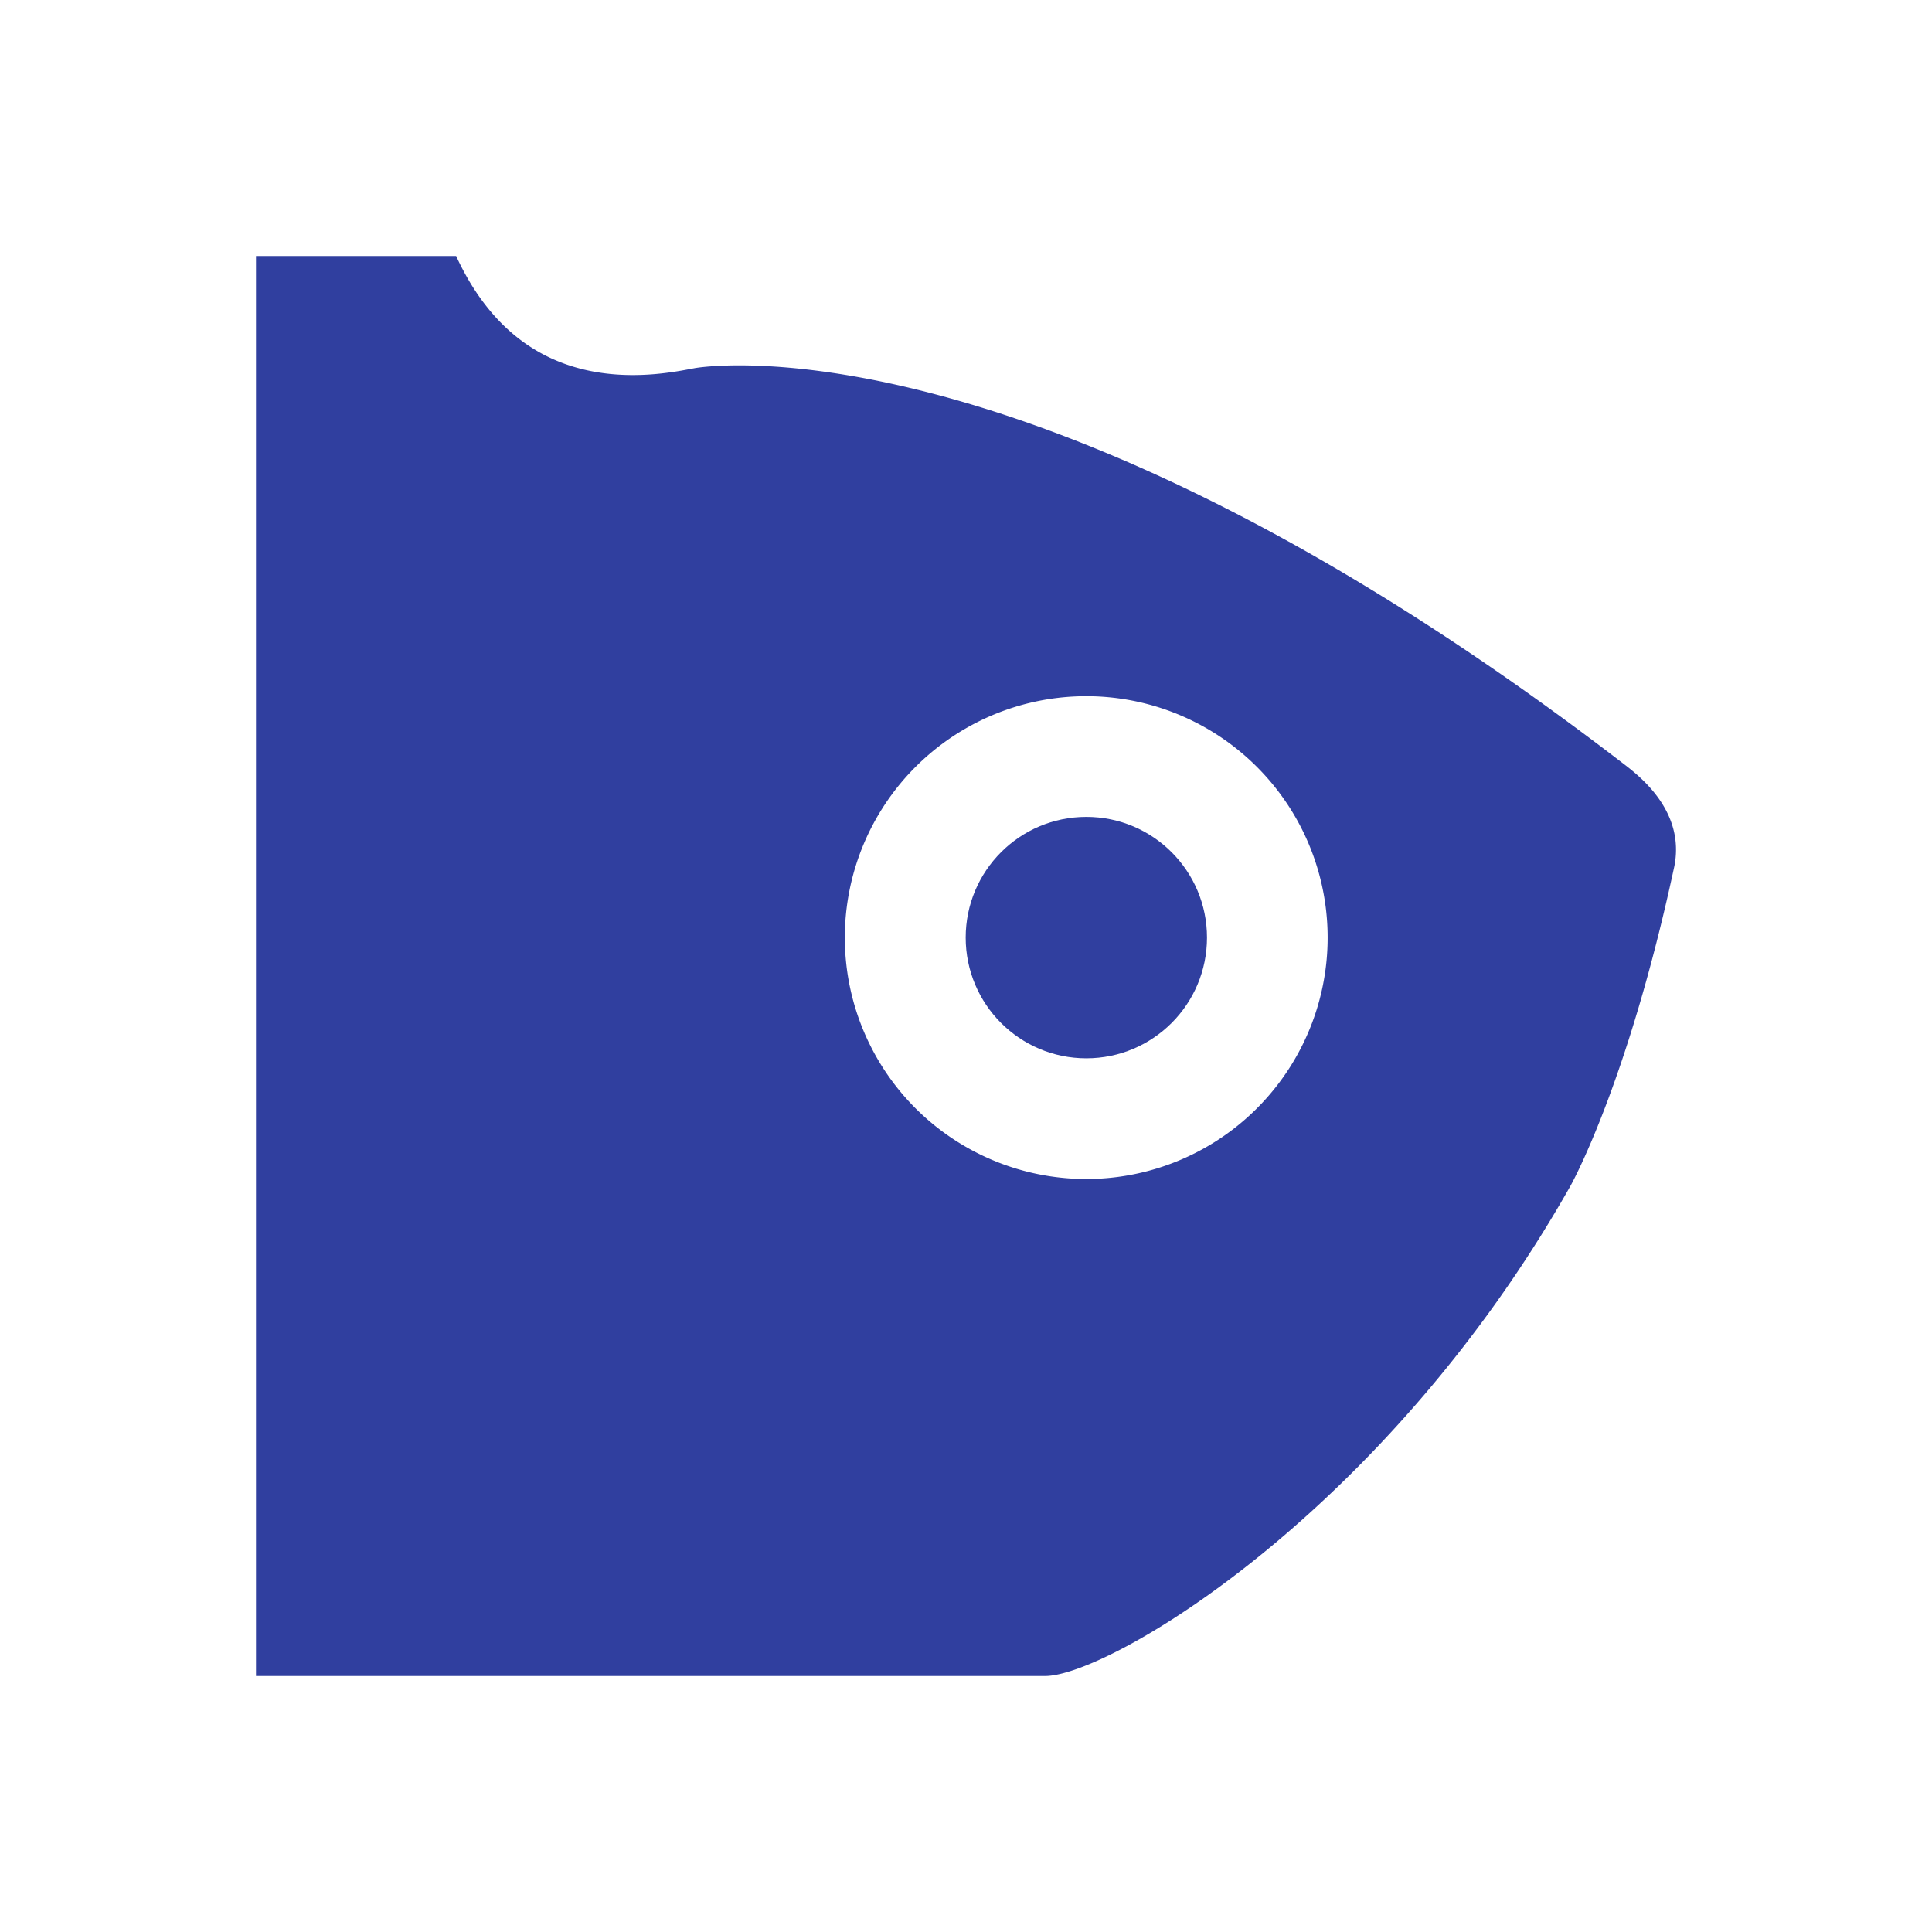 <svg id="图层_1" data-name="图层 1" xmlns="http://www.w3.org/2000/svg" viewBox="0 0 1000 1000"><title>Tuyu</title><path d="M867.177,434.586c-2.525-20.191-19.164-33.355-26.448-38.955C532.299,158.521,359.515,190.566,359.515,190.566c-11.562,2.144-47.493,10.061-80.08-8.085-22.866-12.733-35.849-33.712-43.346-49.98H132.5V867.499H506.451s33.251.005,34.53,0c33.318-.119,176.25-84.545,271.83-253.574,0,0,29.326-51.862,53.631-164.639A43.117,43.117,0,0,0,867.177,434.586ZM562.286,610.25A124.95,124.95,0,1,1,687.181,485.3,124.922,124.922,0,0,1,562.286,610.25Z" style="fill:#303f9f"/><ellipse cx="562.286" cy="485.3" rx="62.447" ry="62.475" style="fill:#303f9f"/><rect width="1000" height="1000" style="fill:none"/></svg>